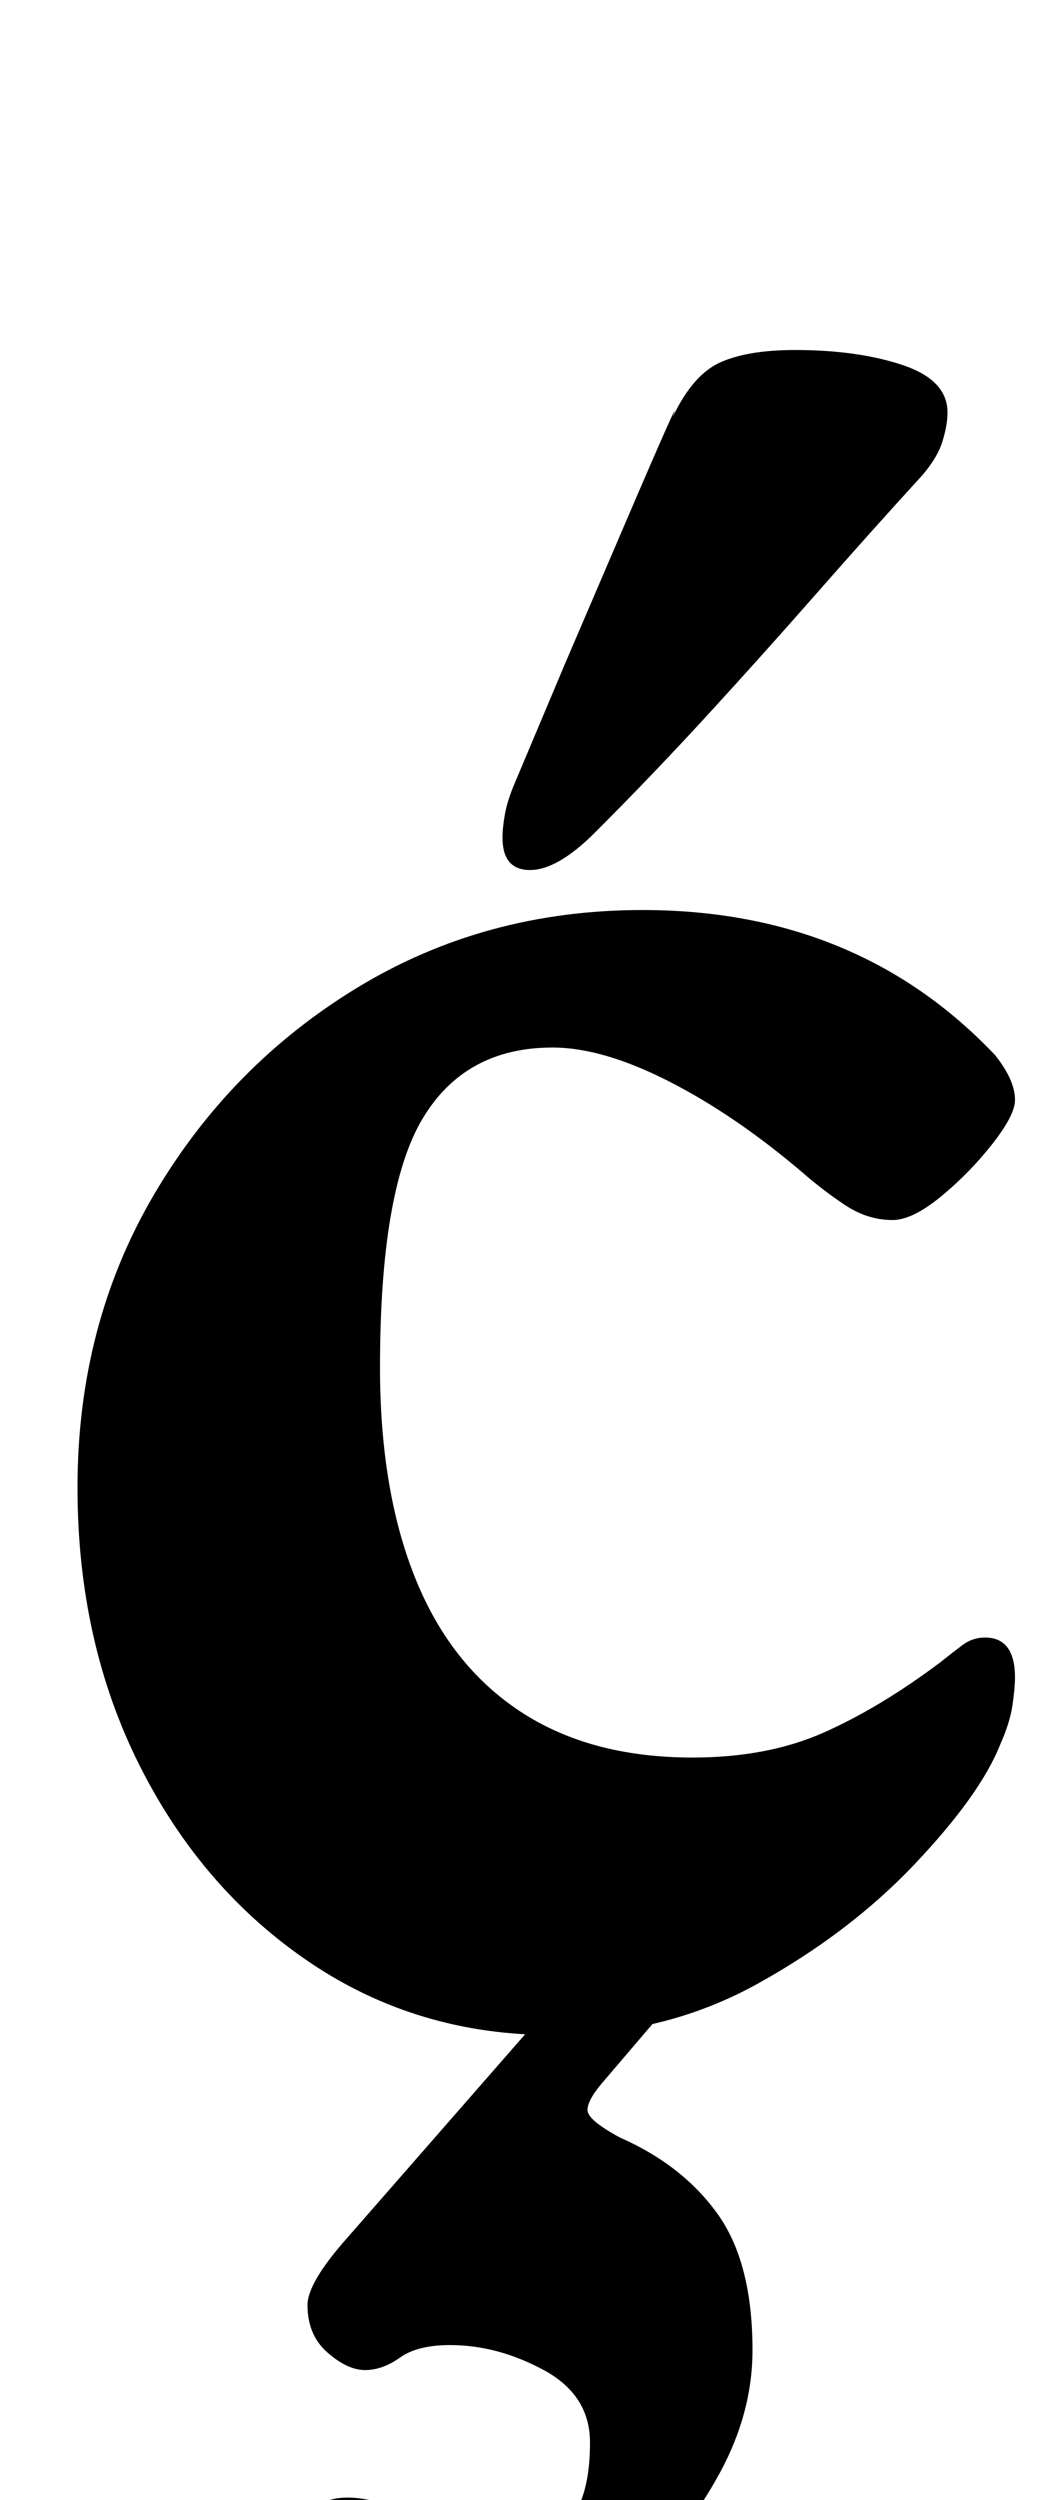<?xml version="1.0" standalone="no"?>
<!DOCTYPE svg PUBLIC "-//W3C//DTD SVG 1.1//EN" "http://www.w3.org/Graphics/SVG/1.1/DTD/svg11.dtd" >
<svg xmlns="http://www.w3.org/2000/svg" xmlns:xlink="http://www.w3.org/1999/xlink" version="1.1" viewBox="-10 0 422 1000">
  <g transform="matrix(1 0 0 -1 0 800)">
   <path fill="currentColor"
d="M211 -14q-54 0 -97 29t-68 78.5t-25 111.5q0 65 30.5 117t81.5 83t114 31q86 0 141 -58q8 -10 8 -18q0 -6 -9 -17.5t-20.5 -21t-19.5 -9.5q-10 0 -19 6t-17 13q-27 23 -53.5 36.5t-46.5 13.5q-35 0 -52 -28.5t-17 -99.5q0 -49 14 -84t42 -53.5t69 -18.5q30 0 52.5 10
t46.5 28q5 4 9 7t9 3q12 0 12 -16q0 -4 -1 -11t-5 -16q-8 -20 -34 -47.5t-63 -48t-82 -20.5zM158 -274q-23 0 -35 9t-12 40q0 16 4.5 21t13.5 5q12 0 29 -8.5t41 -8.5q14 0 20.5 10t6.5 29t-18.5 29t-37.5 10q-13 0 -20 -5t-14 -5t-15 7t-8 19q0 9 16 27l90 103h47l-35 -41
q-6 -7 -6 -11t13 -11q25 -11 39 -30.5t14 -54.5q0 -25 -13 -49t-33 -43t-43 -30.5t-44 -11.5zM202 452q-11 0 -11 13q0 4 1 9.5t4 12.5l20 47.5t24 56t19 42.5q8 17 19 22t30 5q25 0 43 -6t18 -19q0 -5 -2 -11.5t-8 -13.5q-21 -23 -42.5 -47.5t-43.5 -48.5t-45 -47
q-15 -15 -26 -15z" />
  </g>

</svg>
